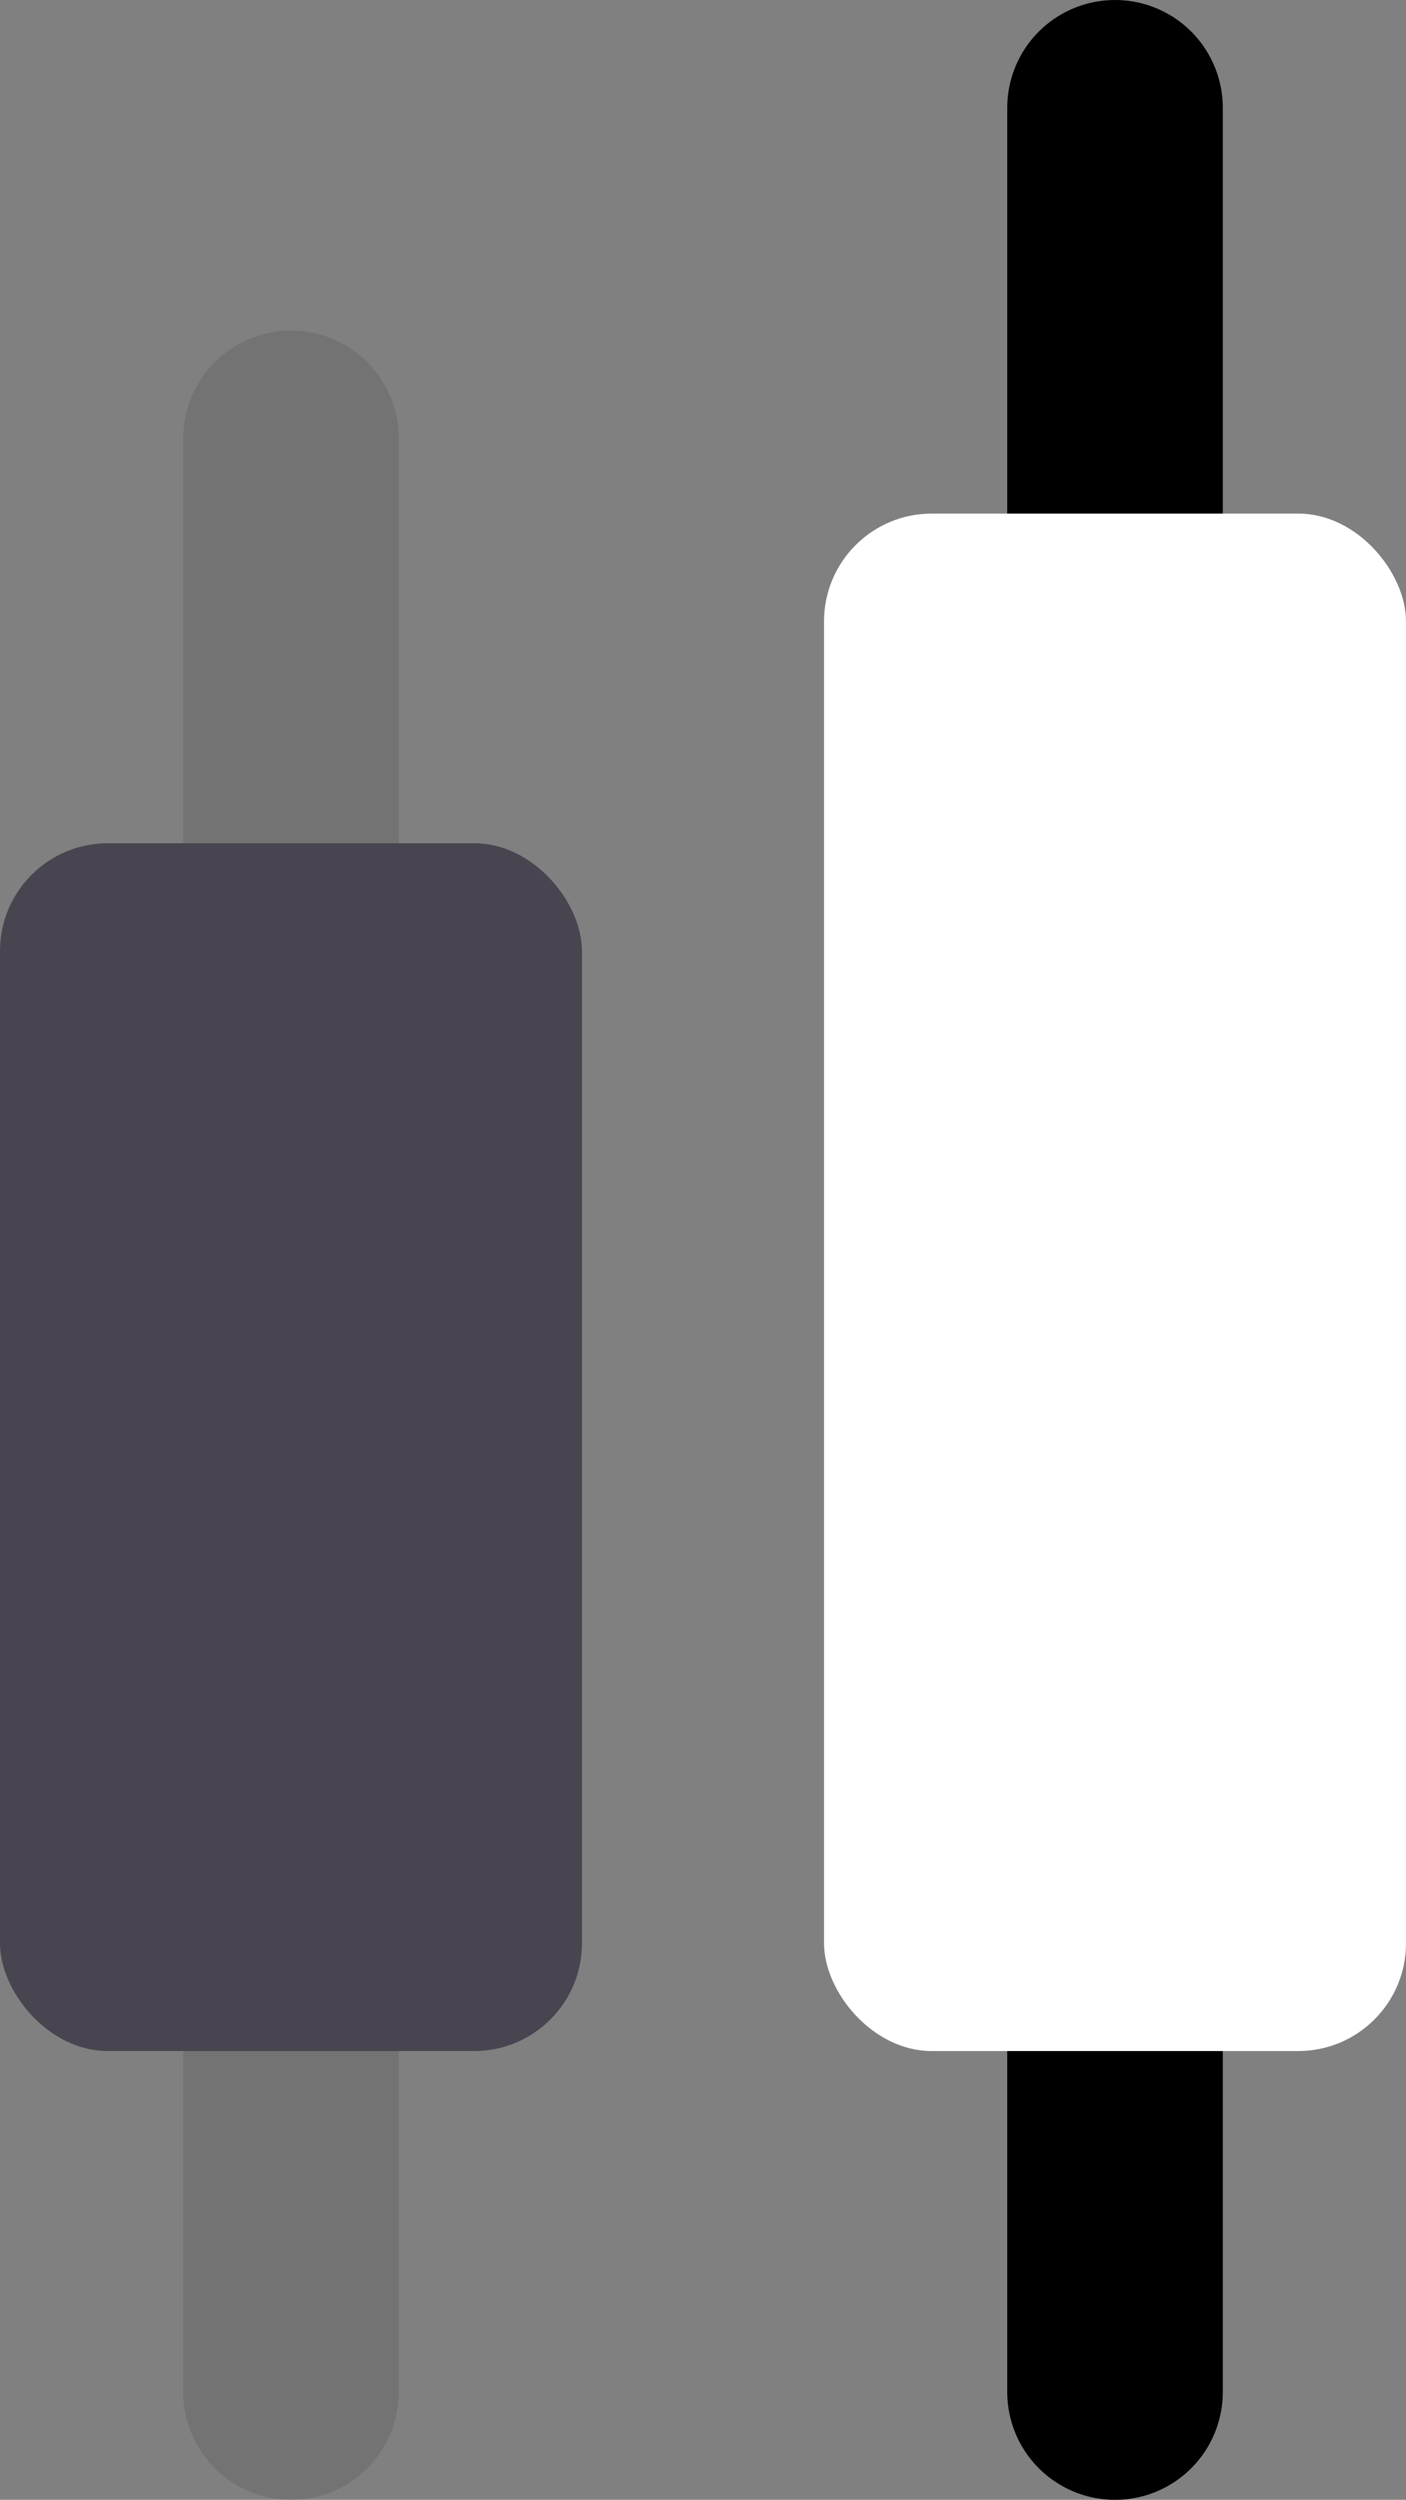 <svg xmlns="http://www.w3.org/2000/svg" width="13.046" height="23.189" viewBox="0 0 13.046 23.189">
  <rect x="0" y="0" width="13.046" height="23.189" fill="#808080" stroke="none"/>
  <g id="Group_3485" data-name="Group 3485" transform="translate(0 1)">
    <path id="Line" d="M1.026,1.328V22.517" transform="translate(9.32 -1.328)" fill="none" stroke="currentColor" stroke-linecap="round" stroke-miterlimit="10" stroke-width="2"/>
    <rect id="Rectangle_11" data-name="Rectangle 11" width="5.4" height="14.262" rx="1" transform="translate(7.646 3.764)" fill="#fff"/>
    <path id="Line-2" data-name="Line" d="M1.026,0V18.123" transform="translate(1.674 3.066)" fill="none" stroke="currentColor" stroke-linecap="round" stroke-miterlimit="10" stroke-width="2" opacity="0.1"/>
    <rect id="Rectangle_11-2" data-name="Rectangle 11" width="5.4" height="11.204" rx="1" transform="translate(0 6.822)" fill="#494550"/>
  </g>
</svg>
